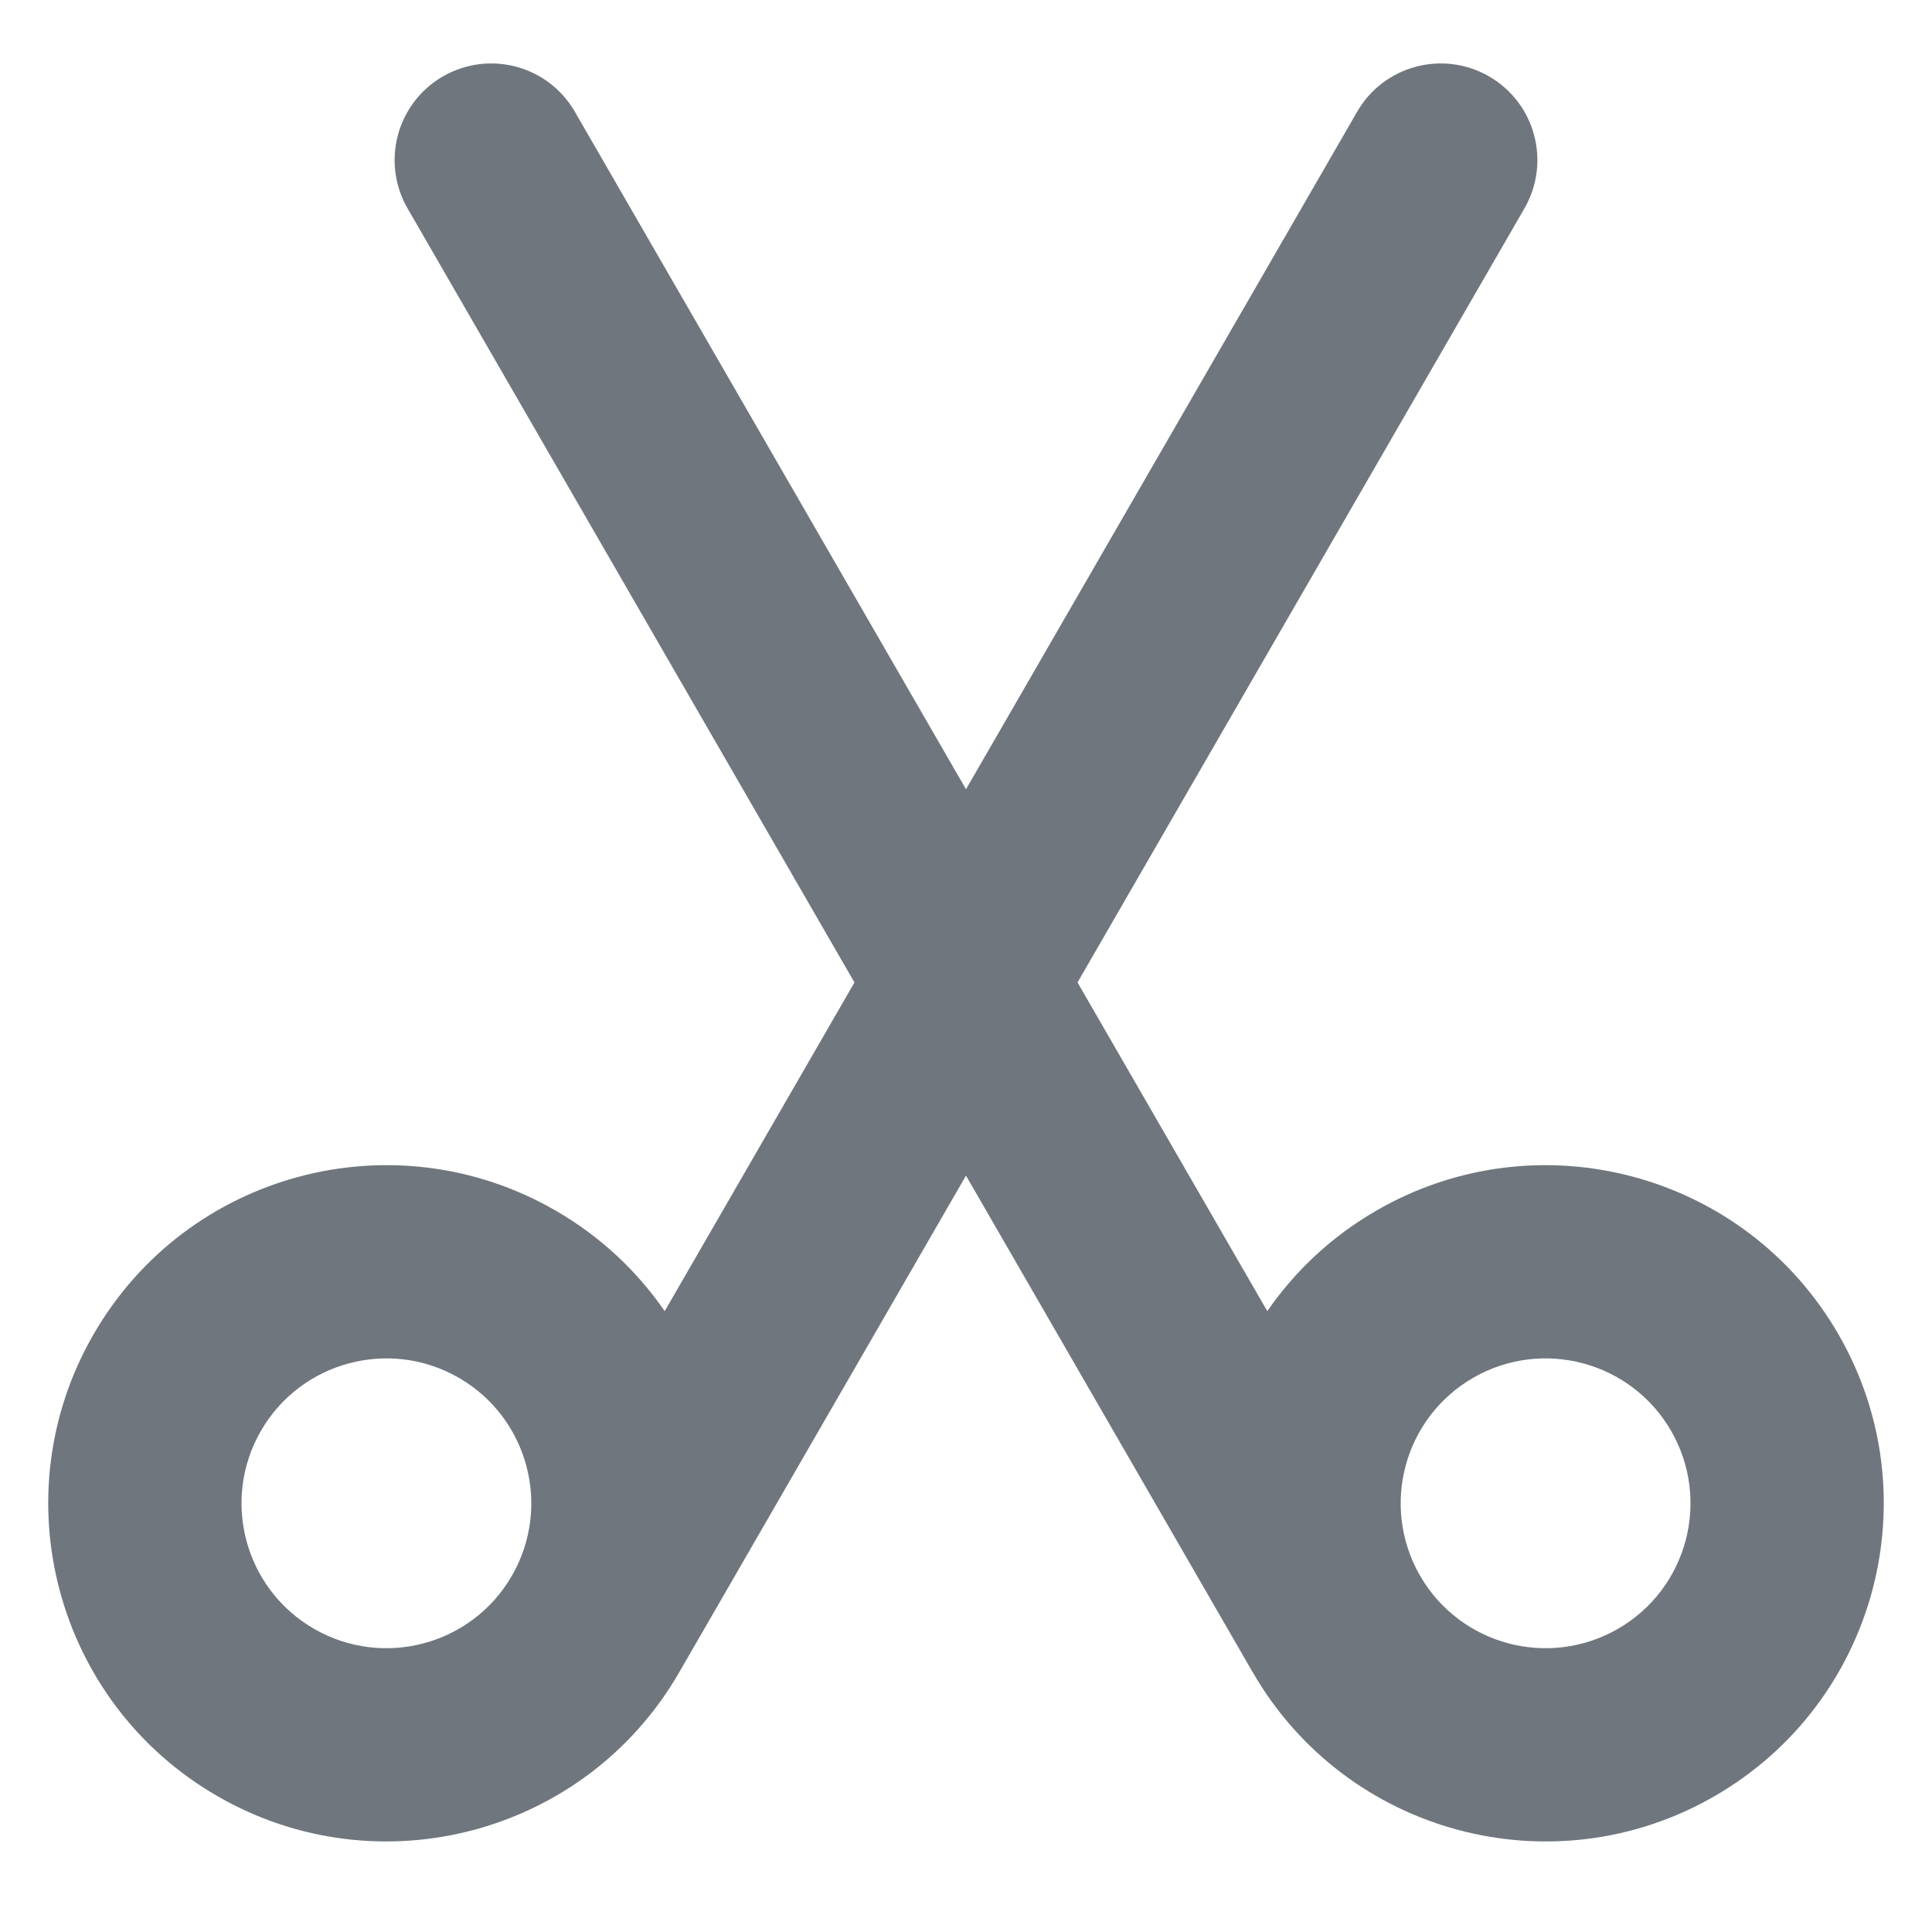 <?xml version="1.0" encoding="UTF-8"?>
<svg width="20px" height="20px" viewBox="0 0 20 20" version="1.1" xmlns="http://www.w3.org/2000/svg" xmlns:xlink="http://www.w3.org/1999/xlink">
    <title>UI icon/scissors/light</title>
    <g id="👀-Icons" stroke="none" stroke-width="1" fill="none" fill-rule="evenodd">
        <g id="Union" transform="translate(-2, -2)" fill="#6F767E">
            <path d="M17.781,4.157 C18.057,3.678 17.893,3.067 17.415,2.791 C16.937,2.515 16.325,2.678 16.049,3.157 L8.881,15.573 C8.595,15.158 8.215,14.799 7.75,14.531 C6.076,13.565 3.935,14.138 2.969,15.812 C2.002,17.486 2.576,19.627 4.25,20.593 C5.922,21.558 8.059,20.988 9.027,19.319 C9.028,19.317 9.03,19.314 9.031,19.312 L17.781,4.157 Z M7.299,18.312 C6.885,19.03 5.967,19.275 5.25,18.861 C4.533,18.447 4.287,17.53 4.701,16.812 C5.115,16.095 6.033,15.849 6.75,16.263 C7.467,16.677 7.713,17.595 7.299,18.312 Z"></path>
            <path d="M6.219,4.157 C5.943,3.678 6.107,3.067 6.585,2.791 C7.063,2.515 7.675,2.678 7.951,3.157 L15.119,15.573 C15.405,15.158 15.785,14.799 16.25,14.531 C17.924,13.565 20.065,14.138 21.031,15.812 C21.998,17.486 21.424,19.627 19.75,20.593 C18.076,21.56 15.935,20.986 14.969,19.312 C14.966,19.308 14.964,19.303 14.961,19.299 L6.219,4.157 Z M16.704,18.318 C17.12,19.031 18.034,19.274 18.75,18.861 C19.467,18.447 19.713,17.53 19.299,16.812 C18.885,16.095 17.967,15.849 17.25,16.263 C16.535,16.676 16.289,17.587 16.696,18.304 L16.701,18.312 C16.702,18.314 16.703,18.316 16.704,18.318 Z"></path>
        </g>
    </g>
</svg>